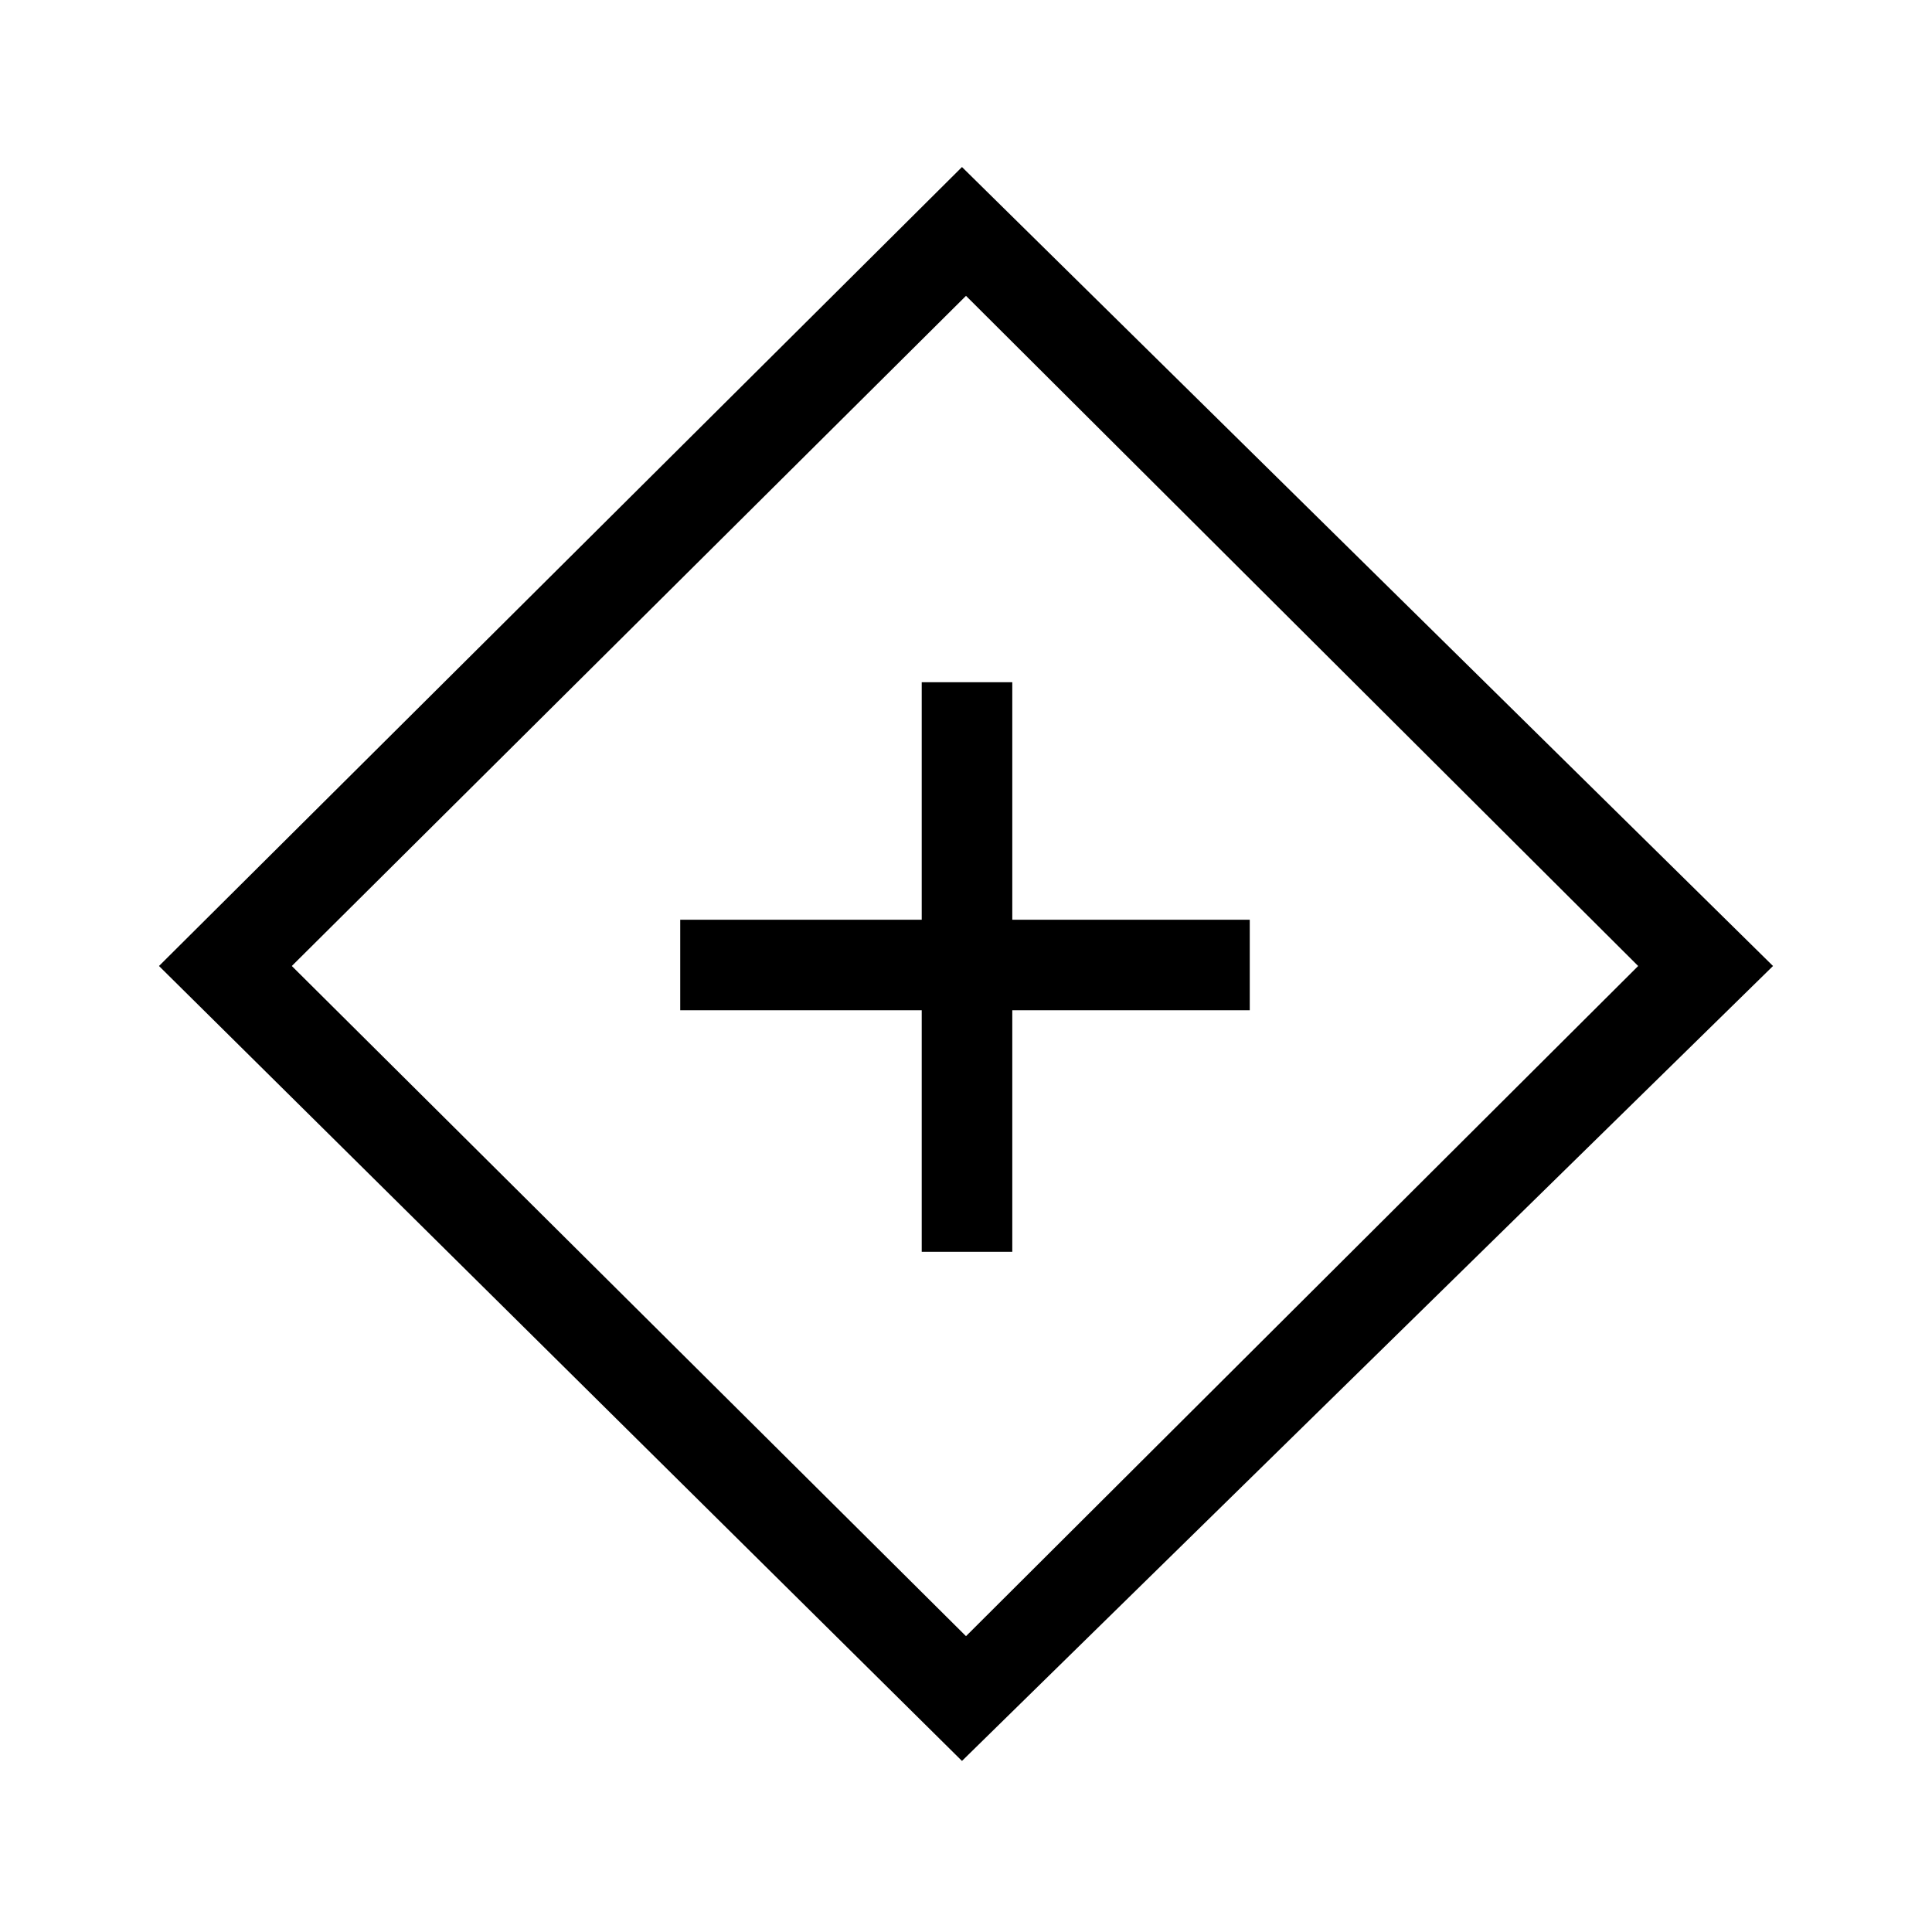 <svg xmlns="http://www.w3.org/2000/svg" height="20" viewBox="0 -960 960 960" width="20"><path d="M458-338h45v-120h118v-45H503v-118h-45v118H338v45h120v120Zm20 253L79-480l399-397 403 397L478-85Zm2-62 334-333-334-333-335 333 335 333Zm0-333Z"/></svg>